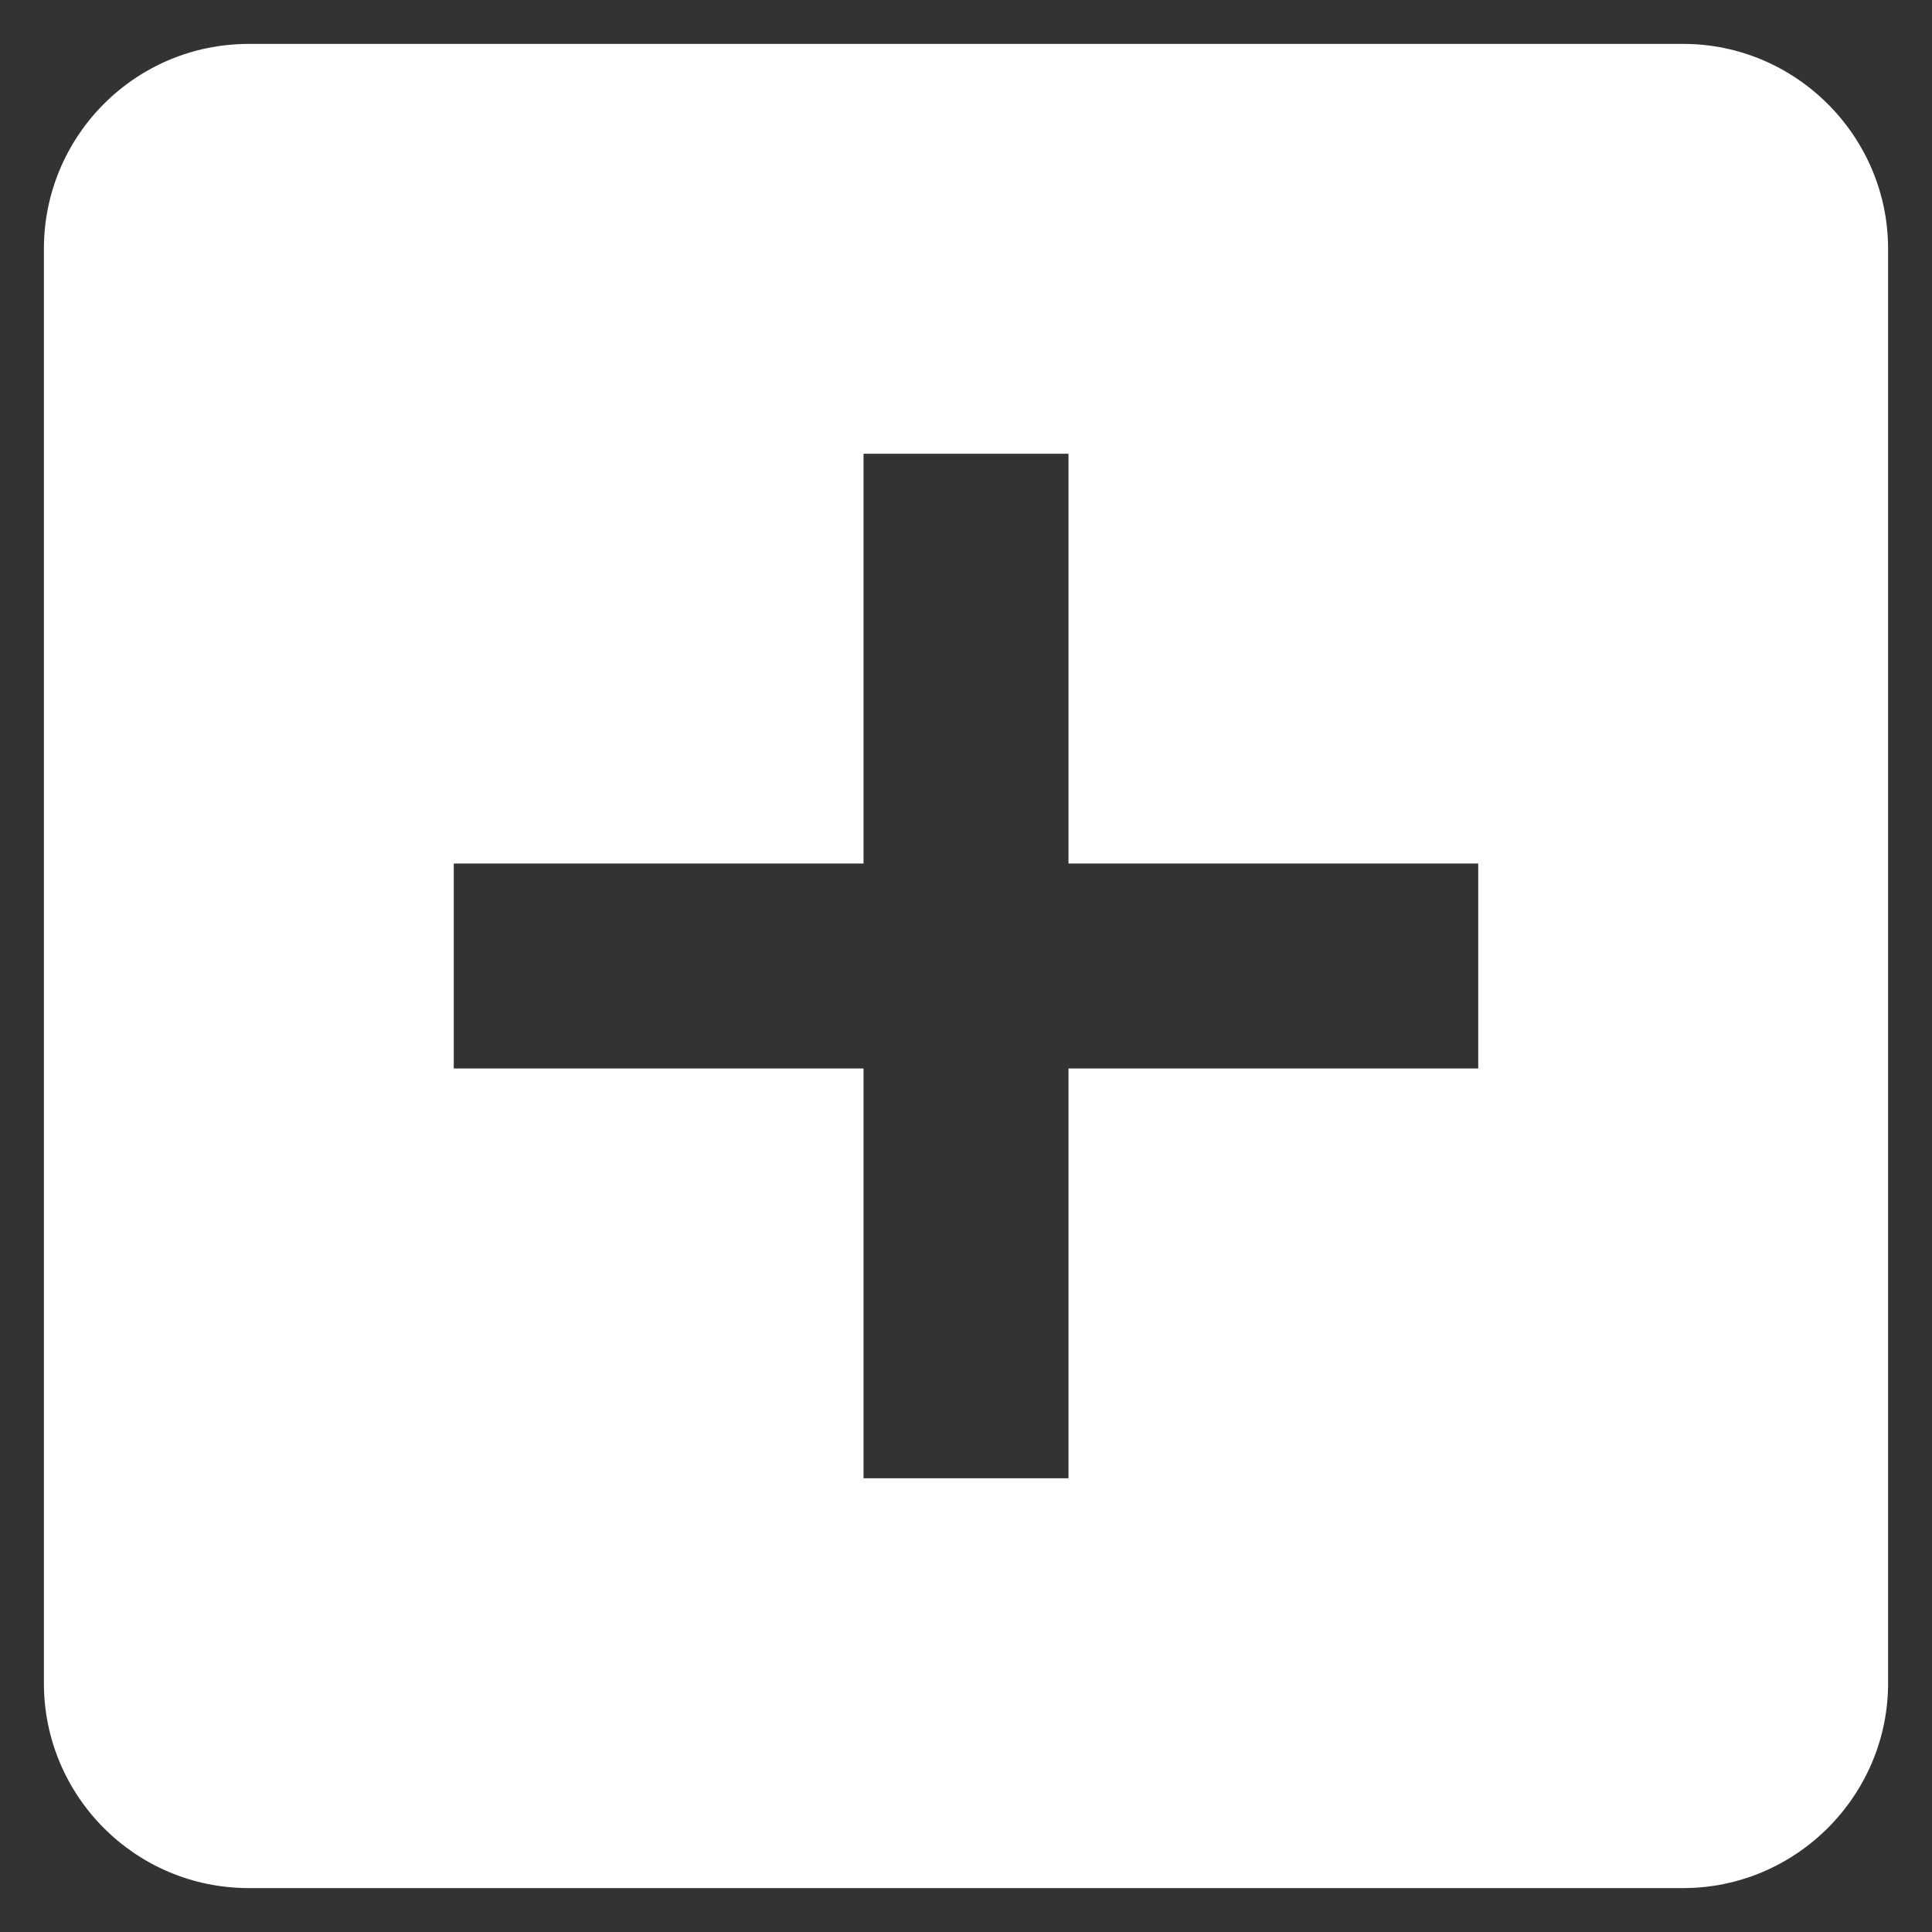 <svg width="22" height="22" viewBox="0 0 22 22" version="1.1" xmlns="http://www.w3.org/2000/svg" xmlns:xlink="http://www.w3.org/1999/xlink">
<rect x="0" y="0" width="22" height="22" fill="#333333" stroke="none"/>
<title>ic_add_box_black_24px</title>
<desc>Created using Figma</desc>
<g id="Canvas" transform="translate(3 -25)">
<g id="ic_add_box_black_24px">
<g id="Vector">
<use xlink:href="#path0_fill" transform="translate(-2.5 25.5)" fill="#FFFFFF"/>
</g>
</g>
</g>
<defs>
<path id="path0_fill" d="M 18.667 0L 2.333 0C 1.038 0 0 1.05 0 2.333L 0 18.667C 0 19.95 1.038 21 2.333 21L 18.667 21C 19.95 21 21 19.95 21 18.667L 21 2.333C 21 1.05 19.95 0 18.667 0ZM 16.333 11.667L 11.667 11.667L 11.667 16.333L 9.333 16.333L 9.333 11.667L 4.667 11.667L 4.667 9.333L 9.333 9.333L 9.333 4.667L 11.667 4.667L 11.667 9.333L 16.333 9.333L 16.333 11.667Z"/>
</defs>
</svg>
